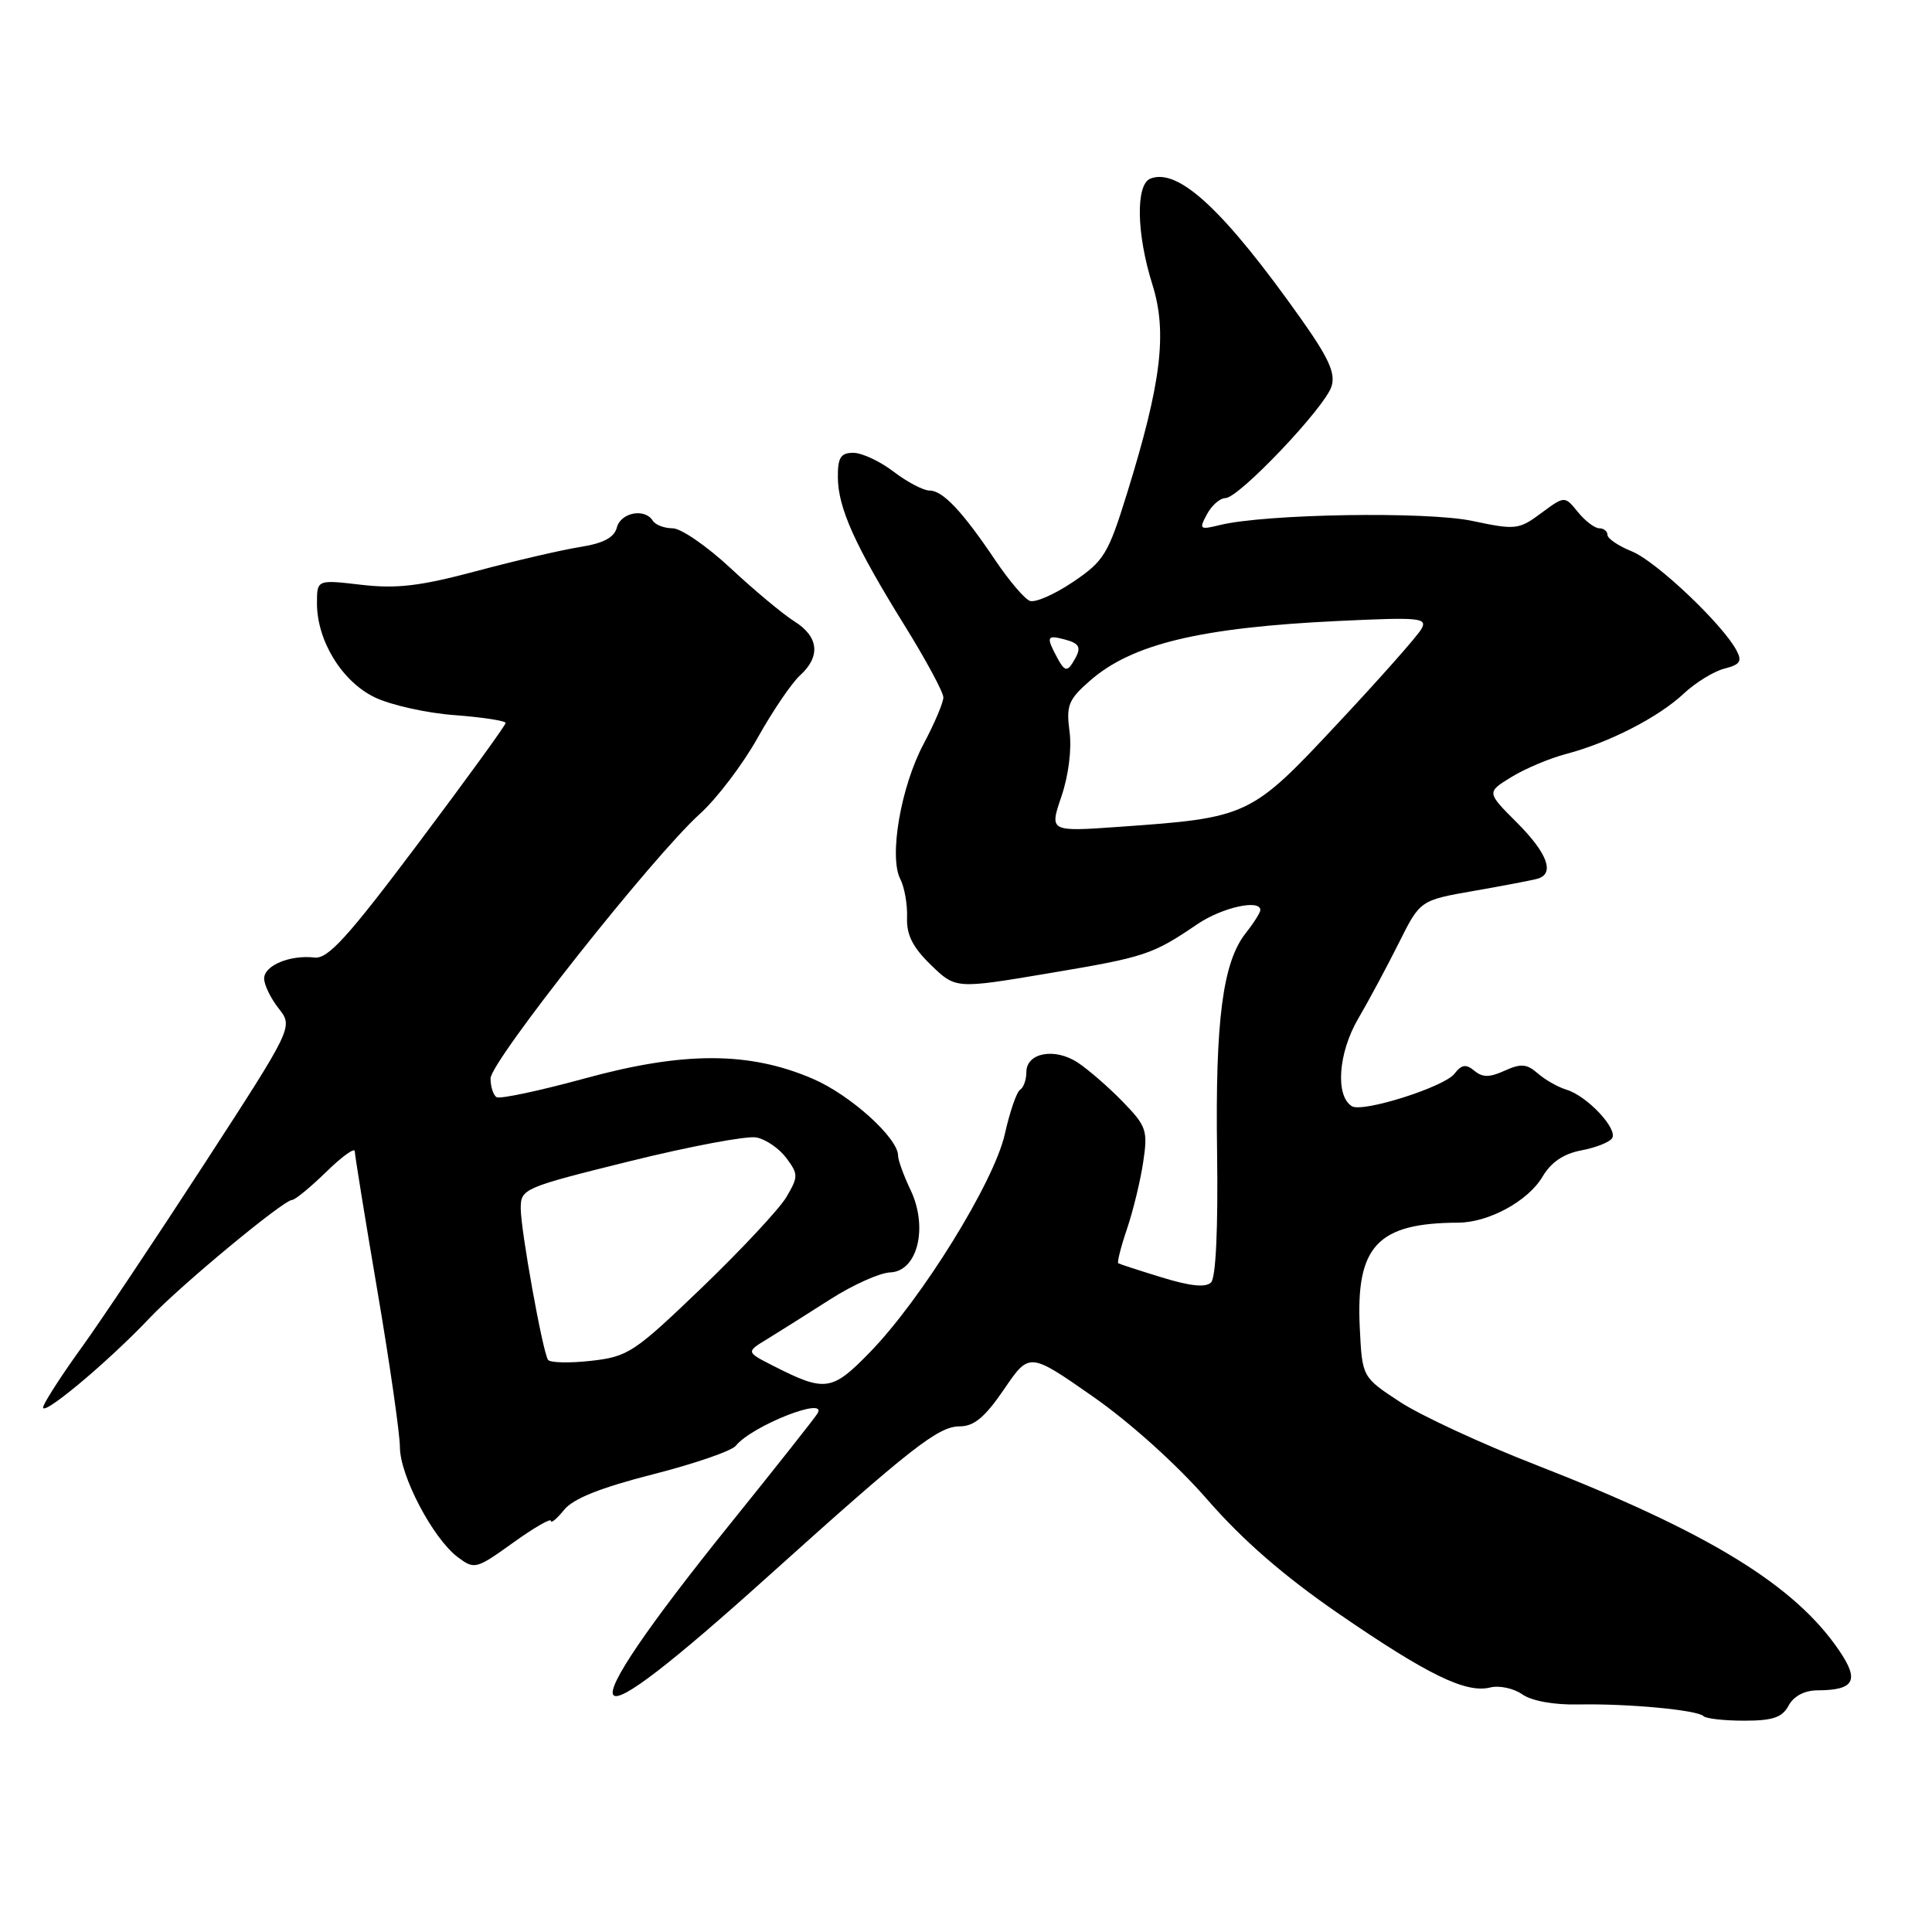 <?xml version="1.0" encoding="UTF-8" standalone="no"?>
<!DOCTYPE svg PUBLIC "-//W3C//DTD SVG 1.1//EN" "http://www.w3.org/Graphics/SVG/1.1/DTD/svg11.dtd" >
<svg xmlns="http://www.w3.org/2000/svg" xmlns:xlink="http://www.w3.org/1999/xlink" version="1.1" viewBox="0 0 256 256">
 <g >
 <path fill="currentColor"
d=" M 237.00 226.00 C 237.66 224.76 239.10 223.99 240.79 223.98 C 245.72 223.96 246.42 222.70 243.71 218.72 C 237.82 210.03 226.35 203.01 203.50 194.10 C 196.35 191.32 188.25 187.56 185.50 185.76 C 180.50 182.48 180.50 182.48 180.18 175.99 C 179.64 165.12 182.50 162.05 193.22 162.01 C 197.26 161.99 202.48 159.15 204.39 155.92 C 205.52 154.00 207.19 152.87 209.54 152.43 C 211.46 152.07 213.29 151.34 213.62 150.81 C 214.38 149.57 210.30 145.22 207.59 144.40 C 206.44 144.05 204.71 143.07 203.75 142.22 C 202.31 140.96 201.52 140.90 199.38 141.87 C 197.38 142.78 196.45 142.79 195.36 141.88 C 194.25 140.96 193.67 141.05 192.72 142.28 C 191.37 144.03 180.55 147.46 179.13 146.58 C 176.92 145.22 177.32 139.55 179.93 135.05 C 181.39 132.55 183.84 127.98 185.38 124.89 C 188.18 119.29 188.18 119.29 195.34 118.04 C 199.28 117.35 203.06 116.63 203.75 116.43 C 206.05 115.76 205.04 113.04 200.99 108.99 C 196.98 104.98 196.98 104.98 200.24 102.98 C 202.03 101.87 205.30 100.49 207.50 99.91 C 213.20 98.41 219.73 95.06 223.09 91.92 C 224.67 90.44 227.11 88.94 228.51 88.59 C 230.57 88.07 230.87 87.62 230.09 86.17 C 228.22 82.67 219.44 74.37 216.25 73.07 C 214.46 72.35 213.00 71.36 213.00 70.88 C 213.00 70.40 212.51 70.00 211.91 70.00 C 211.31 70.00 210.04 69.03 209.08 67.85 C 207.33 65.69 207.33 65.69 204.22 67.99 C 201.26 70.19 200.82 70.24 195.12 69.03 C 189.07 67.74 167.68 68.09 161.64 69.57 C 158.96 70.23 158.85 70.14 159.93 68.14 C 160.56 66.96 161.66 66.00 162.38 66.00 C 164.15 66.00 175.54 54.02 176.43 51.21 C 176.99 49.47 176.07 47.44 172.38 42.23 C 162.21 27.87 156.16 22.23 152.45 23.66 C 150.46 24.42 150.58 30.98 152.70 37.71 C 154.69 44.04 153.89 50.70 149.36 65.30 C 146.84 73.44 146.30 74.33 142.18 77.11 C 139.74 78.76 137.16 79.89 136.46 79.62 C 135.76 79.36 133.73 76.97 131.94 74.32 C 127.53 67.76 124.93 65.00 123.17 65.00 C 122.36 65.00 120.21 63.88 118.41 62.50 C 116.61 61.12 114.20 60.00 113.07 60.00 C 111.40 60.00 111.00 60.62 111.02 63.25 C 111.05 67.31 113.28 72.26 119.85 82.86 C 122.68 87.42 125.00 91.72 125.00 92.41 C 125.00 93.10 123.82 95.87 122.38 98.58 C 119.37 104.23 117.77 113.51 119.29 116.47 C 119.85 117.56 120.25 119.85 120.19 121.56 C 120.10 123.86 120.93 125.51 123.35 127.86 C 126.63 131.04 126.63 131.04 138.99 128.96 C 151.78 126.81 152.67 126.52 158.67 122.45 C 161.93 120.24 167.00 119.11 167.00 120.59 C 167.00 120.92 166.13 122.30 165.06 123.65 C 162.02 127.52 161.02 135.18 161.27 152.70 C 161.41 162.78 161.11 169.29 160.47 169.93 C 159.77 170.63 157.73 170.43 153.97 169.27 C 150.96 168.35 148.36 167.50 148.18 167.39 C 148.00 167.28 148.52 165.23 149.33 162.84 C 150.14 160.46 151.11 156.47 151.48 153.98 C 152.11 149.79 151.92 149.22 148.75 145.96 C 146.88 144.04 144.20 141.71 142.80 140.79 C 139.75 138.79 136.00 139.49 136.00 142.06 C 136.00 143.06 135.63 144.11 135.17 144.40 C 134.71 144.68 133.80 147.33 133.14 150.29 C 131.71 156.64 122.12 172.15 115.23 179.22 C 110.22 184.36 109.33 184.48 102.42 180.96 C 98.85 179.14 98.85 179.14 101.68 177.42 C 103.23 176.47 106.96 174.12 109.96 172.20 C 112.97 170.27 116.57 168.65 117.96 168.60 C 121.58 168.46 123.01 162.65 120.66 157.69 C 119.74 155.77 119.00 153.72 119.00 153.13 C 119.00 150.80 112.72 145.12 107.76 142.97 C 99.33 139.32 90.64 139.30 77.55 142.88 C 71.53 144.53 66.25 145.65 65.80 145.38 C 65.36 145.11 65.00 143.99 65.00 142.90 C 65.00 140.65 86.55 113.42 92.74 107.84 C 94.97 105.83 98.42 101.29 100.40 97.75 C 102.38 94.21 104.90 90.50 106.00 89.50 C 108.77 86.99 108.50 84.36 105.25 82.33 C 103.74 81.38 99.95 78.22 96.82 75.30 C 93.70 72.39 90.24 70.00 89.13 70.00 C 88.02 70.00 86.84 69.55 86.50 69.00 C 85.45 67.30 82.26 67.90 81.74 69.89 C 81.39 71.23 79.96 71.99 76.87 72.48 C 74.47 72.86 68.29 74.29 63.14 75.67 C 55.70 77.66 52.58 78.03 47.89 77.49 C 42.00 76.80 42.00 76.80 42.00 79.94 C 42.00 84.91 45.31 90.30 49.65 92.40 C 51.77 93.42 56.54 94.49 60.25 94.76 C 63.96 95.04 67.00 95.51 67.00 95.80 C 67.00 96.09 61.80 103.26 55.44 111.73 C 46.11 124.16 43.46 127.08 41.69 126.88 C 38.43 126.50 35.00 127.93 35.00 129.66 C 35.00 130.50 35.87 132.29 36.93 133.63 C 38.85 136.08 38.85 136.08 27.03 154.29 C 20.52 164.31 13.24 175.20 10.85 178.50 C 8.46 181.80 6.17 185.31 5.76 186.30 C 4.95 188.28 14.05 180.74 19.84 174.63 C 23.92 170.32 37.58 159.00 38.70 159.00 C 39.09 159.00 41.12 157.33 43.21 155.30 C 45.29 153.26 47.01 152.02 47.01 152.55 C 47.02 153.07 48.36 161.38 50.00 171.00 C 51.64 180.62 52.98 189.96 52.99 191.75 C 53.00 195.55 57.36 203.84 60.64 206.32 C 62.87 207.99 63.08 207.94 67.97 204.43 C 70.74 202.44 73.00 201.13 73.00 201.52 C 73.00 201.90 73.79 201.25 74.75 200.06 C 75.96 198.57 79.57 197.13 86.50 195.36 C 92.00 193.96 96.95 192.26 97.50 191.57 C 99.63 188.92 109.79 184.92 108.31 187.31 C 107.90 187.97 102.68 194.57 96.69 202.00 C 85.78 215.54 80.29 223.62 81.30 224.63 C 82.25 225.59 88.92 220.45 101.89 208.77 C 120.71 191.84 124.33 189.00 127.16 189.00 C 129.07 189.00 130.51 187.79 133.04 184.09 C 136.39 179.17 136.39 179.17 144.79 185.03 C 149.74 188.48 156.00 194.12 160.01 198.74 C 164.68 204.10 170.17 208.87 177.39 213.83 C 189.19 221.94 194.26 224.40 197.46 223.60 C 198.65 223.30 200.57 223.71 201.71 224.51 C 202.95 225.38 205.91 225.92 209.14 225.85 C 215.70 225.72 224.91 226.58 225.73 227.40 C 226.06 227.73 228.49 228.00 231.13 228.00 C 234.91 228.00 236.16 227.57 237.00 226.00 Z  M 72.61 180.18 C 71.88 178.99 69.00 163.00 69.00 160.11 C 69.00 157.51 69.36 157.36 83.48 153.86 C 91.45 151.89 98.99 150.47 100.23 150.72 C 101.48 150.96 103.26 152.19 104.20 153.45 C 105.79 155.60 105.79 155.91 104.20 158.62 C 103.26 160.20 98.22 165.60 93.00 170.62 C 84.01 179.25 83.22 179.77 78.28 180.32 C 75.41 180.64 72.85 180.57 72.61 180.18 Z  M 140.65 105.52 C 141.59 102.75 142.03 99.25 141.72 96.94 C 141.26 93.48 141.56 92.71 144.40 90.22 C 149.97 85.33 159.02 83.15 177.38 82.28 C 188.17 81.77 189.18 81.86 188.34 83.35 C 187.84 84.25 182.85 89.89 177.24 95.88 C 165.72 108.21 165.43 108.35 148.28 109.56 C 139.05 110.21 139.05 110.21 140.65 105.52 Z  M 140.11 87.20 C 138.60 84.38 138.69 84.11 141.00 84.71 C 143.21 85.29 143.39 85.83 142.09 87.89 C 141.39 89.00 141.00 88.86 140.11 87.20 Z "/>
</g>
</svg>